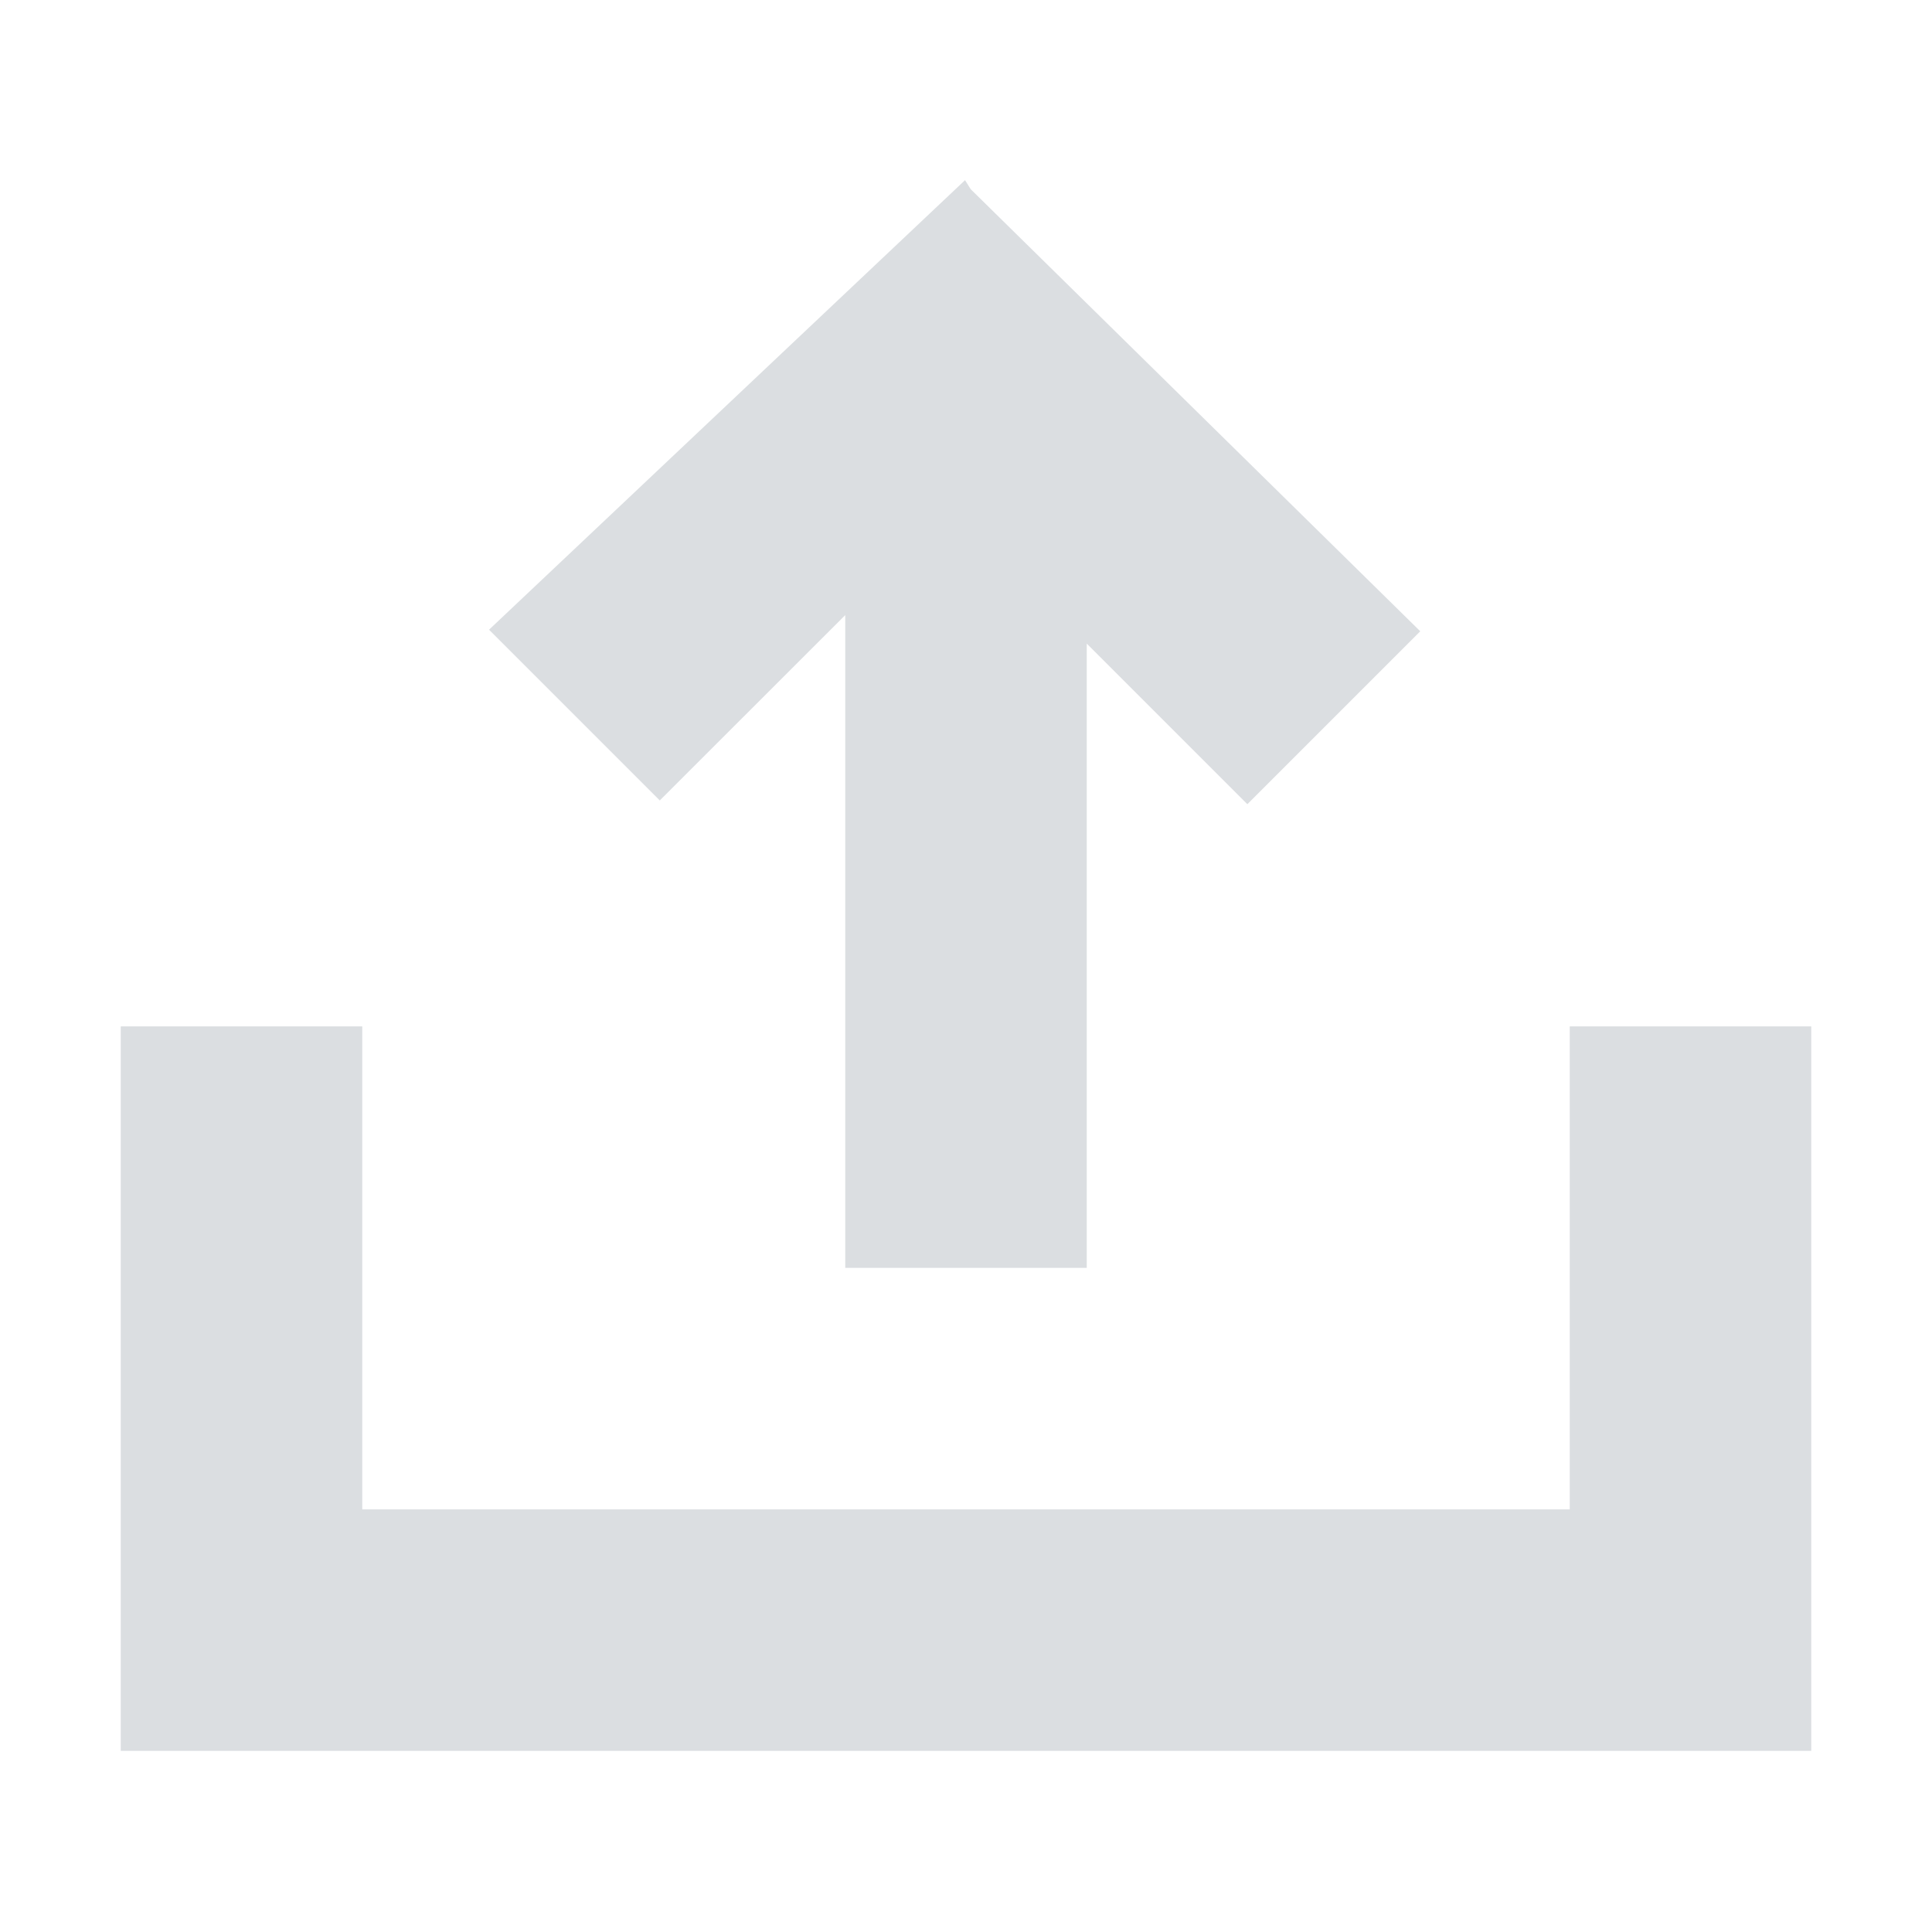 <svg xmlns="http://www.w3.org/2000/svg" width="16" height="16" viewBox="0 0 16 16">
<defs>

  </defs>
  <path fillRule= "evenodd" fill= "#dbdee1"  id="upload" d="M874,541H862v-6h2v4h10v-4h2v6h-2Zm-2.67-7.84L870,531.83V537h-2v-5.406l-1.536,1.535-1.414-1.414,3.942-3.723,0.047,0.075,3.723,3.661Z" transform="translate(-861 -526.5)"/>
</svg>
